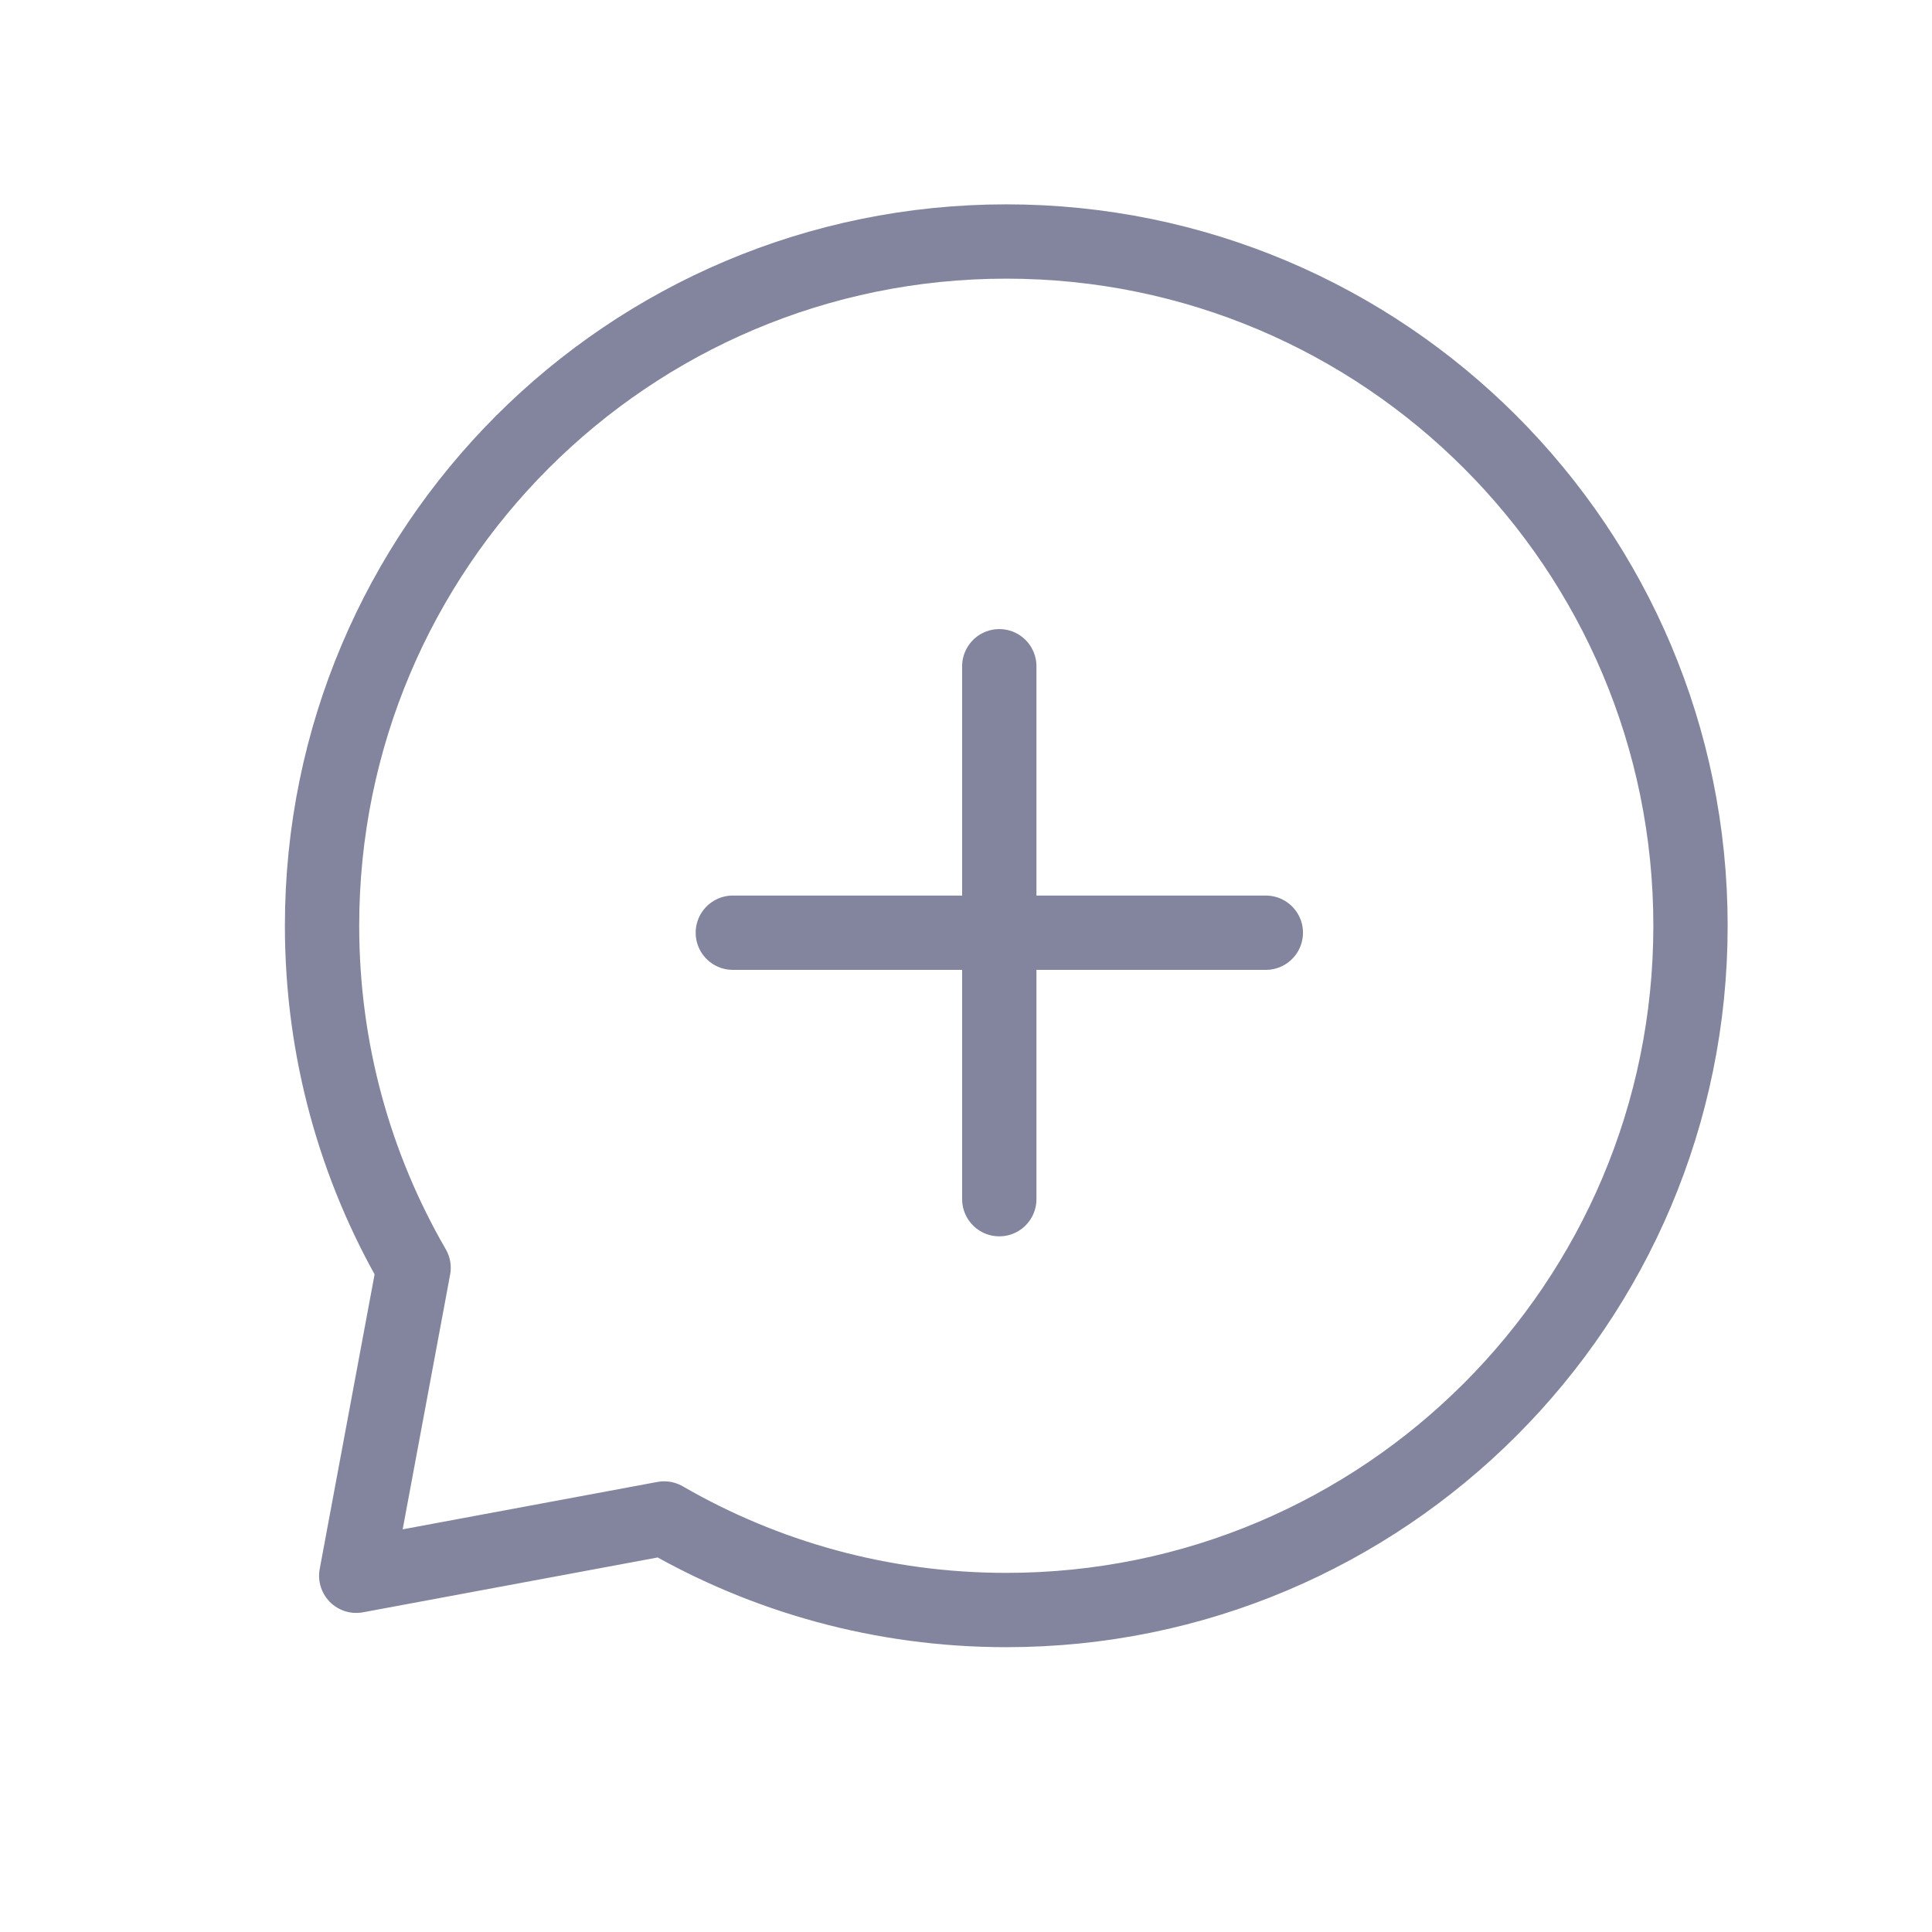 <svg width="26" height="26" viewBox="0 0 26 26" fill="none" xmlns="http://www.w3.org/2000/svg">
<path d="M13.542 21.667C18.628 21.667 22.75 17.544 22.75 12.458C22.75 7.373 18.628 3.25 13.542 3.25C8.457 3.25 4.334 7.373 4.334 12.458C4.334 14.136 4.782 15.708 5.566 17.062L4.794 21.206L8.938 20.435C10.293 21.218 11.865 21.667 13.542 21.667Z" stroke="#83859F" stroke-linecap="round" stroke-linejoin="round"/>
<path d="M9.862 12.552H13.448M13.448 12.552H17.035M13.448 12.552V8.966M13.448 12.552V16.138" stroke="#83859F" stroke-linecap="round" stroke-linejoin="round"/>
</svg>
